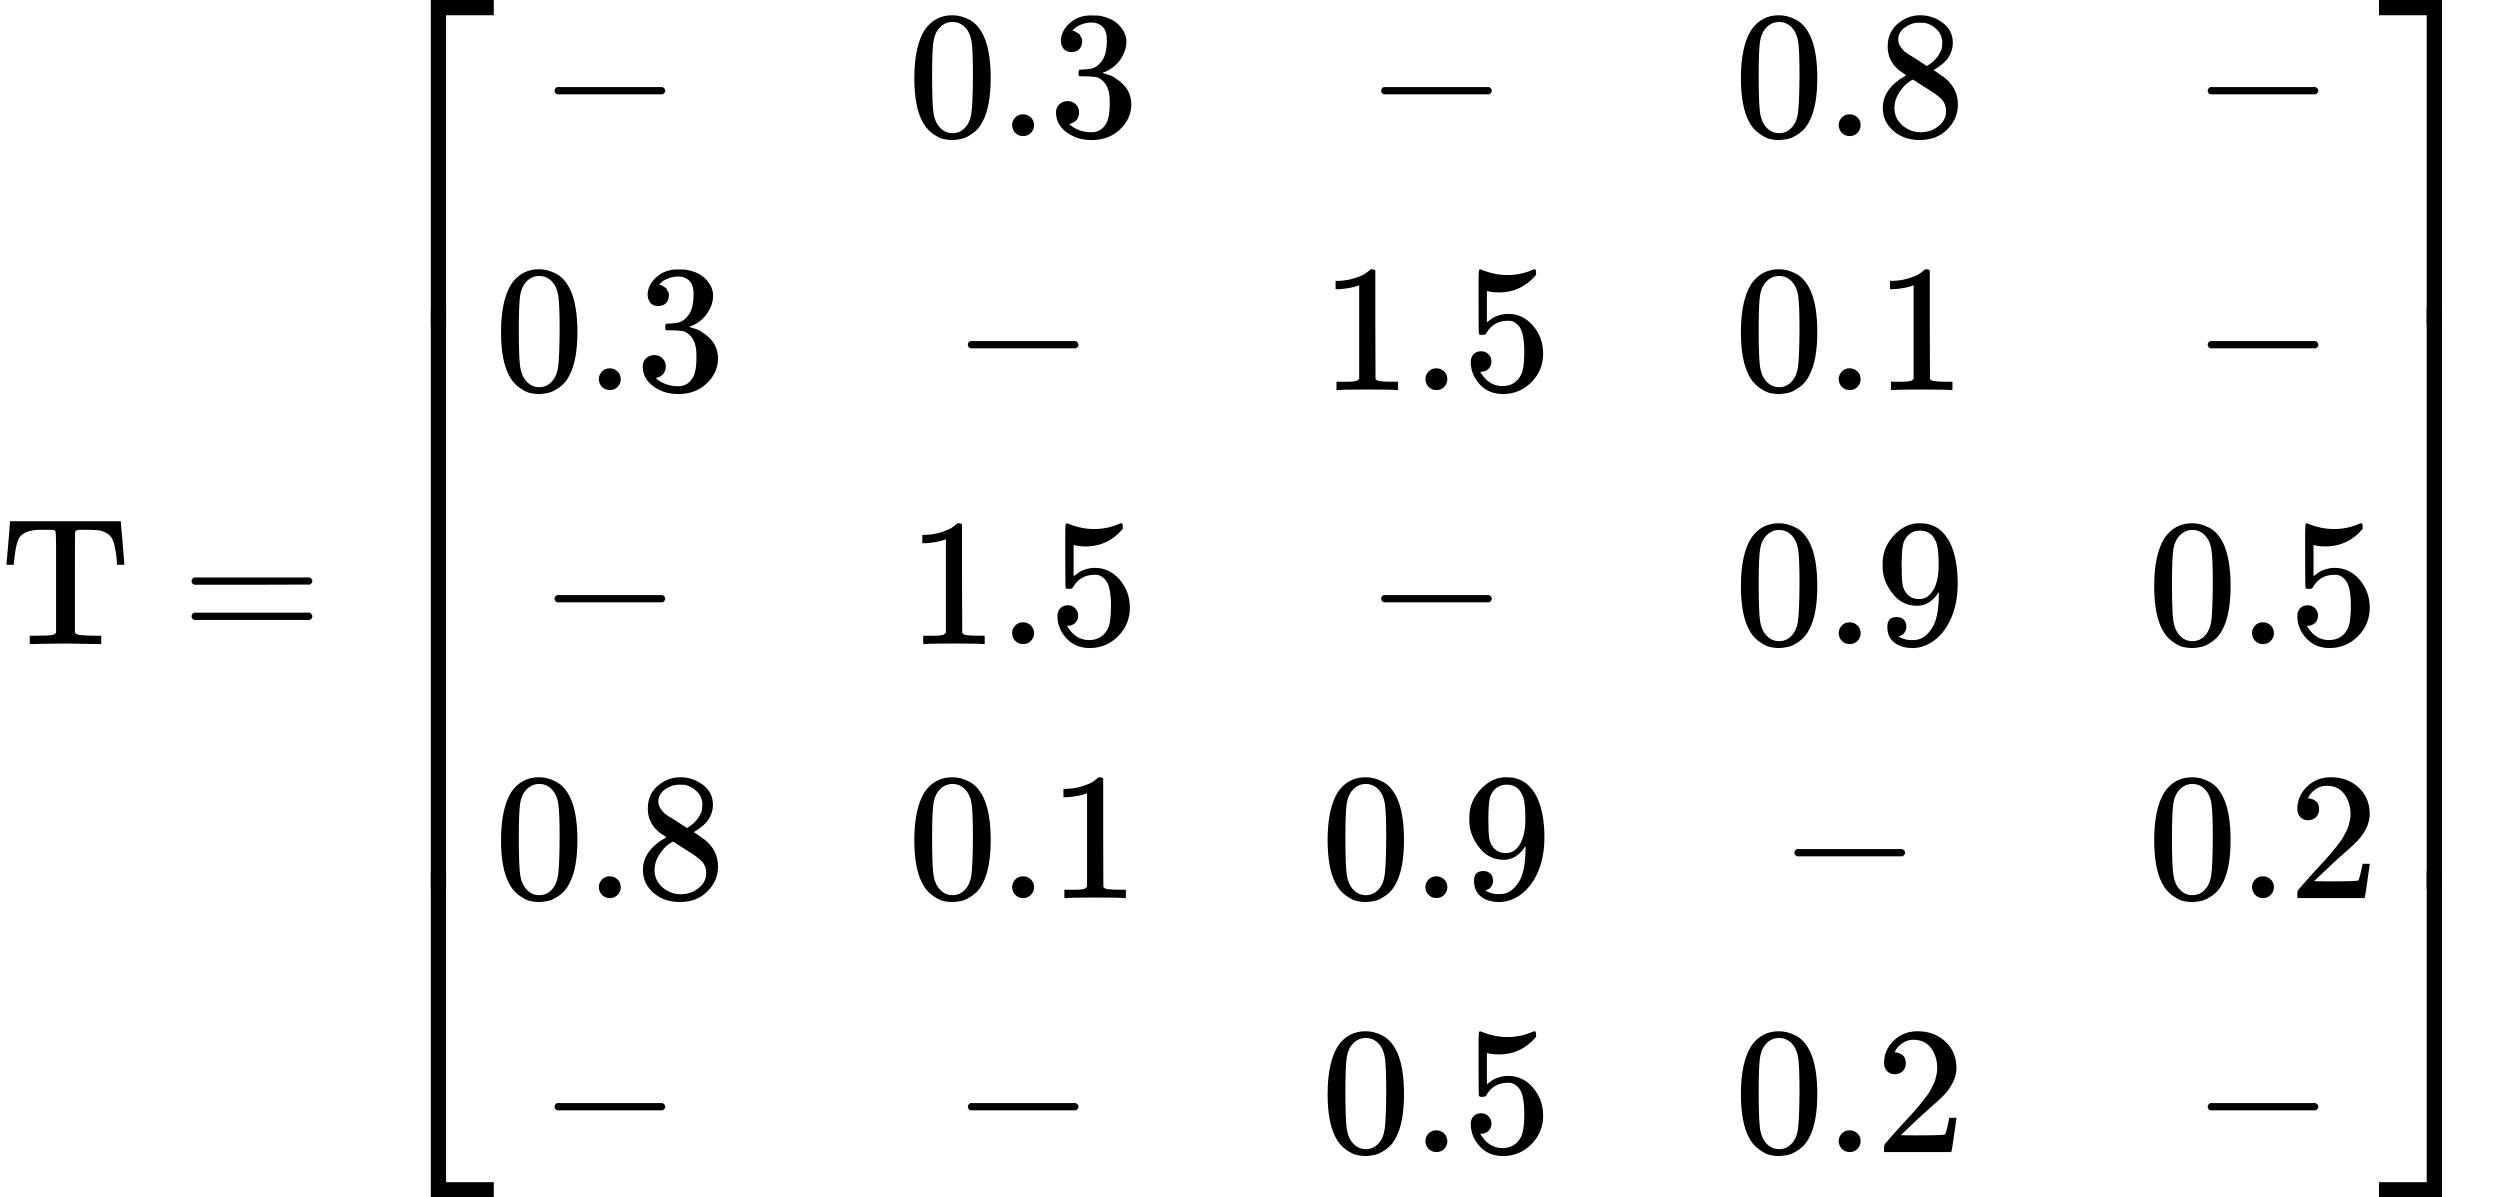 <?xml version="1.0" encoding="UTF-8" standalone="no" ?>
<svg xmlns="http://www.w3.org/2000/svg" width="249.400px" height="119.456px" viewBox="0 -3550 13779.6 6600" xmlns:xlink="http://www.w3.org/1999/xlink" aria-hidden="true" style=""><defs><path id="MJX-190-TEX-N-54" d="M36 443Q37 448 46 558T55 671V677H666V671Q667 666 676 556T685 443V437H645V443Q645 445 642 478T631 544T610 593Q593 614 555 625Q534 630 478 630H451H443Q417 630 414 618Q413 616 413 339V63Q420 53 439 50T528 46H558V0H545L361 3Q186 1 177 0H164V46H194Q264 46 283 49T309 63V339V550Q309 620 304 625T271 630H244H224Q154 630 119 601Q101 585 93 554T81 486T76 443V437H36V443Z"></path><path id="MJX-190-TEX-N-3D" d="M56 347Q56 360 70 367H707Q722 359 722 347Q722 336 708 328L390 327H72Q56 332 56 347ZM56 153Q56 168 72 173H708Q722 163 722 153Q722 140 707 133H70Q56 140 56 153Z"></path><path id="MJX-190-TEX-S4-23A1" d="M319 -645V1154H666V1070H403V-645H319Z"></path><path id="MJX-190-TEX-S4-23A3" d="M319 -644V1155H403V-560H666V-644H319Z"></path><path id="MJX-190-TEX-S4-23A2" d="M319 0V602H403V0H319Z"></path><path id="MJX-190-TEX-N-2212" d="M84 237T84 250T98 270H679Q694 262 694 250T679 230H98Q84 237 84 250Z"></path><path id="MJX-190-TEX-N-30" d="M96 585Q152 666 249 666Q297 666 345 640T423 548Q460 465 460 320Q460 165 417 83Q397 41 362 16T301 -15T250 -22Q224 -22 198 -16T137 16T82 83Q39 165 39 320Q39 494 96 585ZM321 597Q291 629 250 629Q208 629 178 597Q153 571 145 525T137 333Q137 175 145 125T181 46Q209 16 250 16Q290 16 318 46Q347 76 354 130T362 333Q362 478 354 524T321 597Z"></path><path id="MJX-190-TEX-N-2E" d="M78 60Q78 84 95 102T138 120Q162 120 180 104T199 61Q199 36 182 18T139 0T96 17T78 60Z"></path><path id="MJX-190-TEX-N-33" d="M127 463Q100 463 85 480T69 524Q69 579 117 622T233 665Q268 665 277 664Q351 652 390 611T430 522Q430 470 396 421T302 350L299 348Q299 347 308 345T337 336T375 315Q457 262 457 175Q457 96 395 37T238 -22Q158 -22 100 21T42 130Q42 158 60 175T105 193Q133 193 151 175T169 130Q169 119 166 110T159 94T148 82T136 74T126 70T118 67L114 66Q165 21 238 21Q293 21 321 74Q338 107 338 175V195Q338 290 274 322Q259 328 213 329L171 330L168 332Q166 335 166 348Q166 366 174 366Q202 366 232 371Q266 376 294 413T322 525V533Q322 590 287 612Q265 626 240 626Q208 626 181 615T143 592T132 580H135Q138 579 143 578T153 573T165 566T175 555T183 540T186 520Q186 498 172 481T127 463Z"></path><path id="MJX-190-TEX-N-38" d="M70 417T70 494T124 618T248 666Q319 666 374 624T429 515Q429 485 418 459T392 417T361 389T335 371T324 363L338 354Q352 344 366 334T382 323Q457 264 457 174Q457 95 399 37T249 -22Q159 -22 101 29T43 155Q43 263 172 335L154 348Q133 361 127 368Q70 417 70 494ZM286 386L292 390Q298 394 301 396T311 403T323 413T334 425T345 438T355 454T364 471T369 491T371 513Q371 556 342 586T275 624Q268 625 242 625Q201 625 165 599T128 534Q128 511 141 492T167 463T217 431Q224 426 228 424L286 386ZM250 21Q308 21 350 55T392 137Q392 154 387 169T375 194T353 216T330 234T301 253T274 270Q260 279 244 289T218 306L210 311Q204 311 181 294T133 239T107 157Q107 98 150 60T250 21Z"></path><path id="MJX-190-TEX-N-31" d="M213 578L200 573Q186 568 160 563T102 556H83V602H102Q149 604 189 617T245 641T273 663Q275 666 285 666Q294 666 302 660V361L303 61Q310 54 315 52T339 48T401 46H427V0H416Q395 3 257 3Q121 3 100 0H88V46H114Q136 46 152 46T177 47T193 50T201 52T207 57T213 61V578Z"></path><path id="MJX-190-TEX-N-35" d="M164 157Q164 133 148 117T109 101H102Q148 22 224 22Q294 22 326 82Q345 115 345 210Q345 313 318 349Q292 382 260 382H254Q176 382 136 314Q132 307 129 306T114 304Q97 304 95 310Q93 314 93 485V614Q93 664 98 664Q100 666 102 666Q103 666 123 658T178 642T253 634Q324 634 389 662Q397 666 402 666Q410 666 410 648V635Q328 538 205 538Q174 538 149 544L139 546V374Q158 388 169 396T205 412T256 420Q337 420 393 355T449 201Q449 109 385 44T229 -22Q148 -22 99 32T50 154Q50 178 61 192T84 210T107 214Q132 214 148 197T164 157Z"></path><path id="MJX-190-TEX-N-39" d="M352 287Q304 211 232 211Q154 211 104 270T44 396Q42 412 42 436V444Q42 537 111 606Q171 666 243 666Q245 666 249 666T257 665H261Q273 665 286 663T323 651T370 619T413 560Q456 472 456 334Q456 194 396 97Q361 41 312 10T208 -22Q147 -22 108 7T68 93T121 149Q143 149 158 135T173 96Q173 78 164 65T148 49T135 44L131 43Q131 41 138 37T164 27T206 22H212Q272 22 313 86Q352 142 352 280V287ZM244 248Q292 248 321 297T351 430Q351 508 343 542Q341 552 337 562T323 588T293 615T246 625Q208 625 181 598Q160 576 154 546T147 441Q147 358 152 329T172 282Q197 248 244 248Z"></path><path id="MJX-190-TEX-N-32" d="M109 429Q82 429 66 447T50 491Q50 562 103 614T235 666Q326 666 387 610T449 465Q449 422 429 383T381 315T301 241Q265 210 201 149L142 93L218 92Q375 92 385 97Q392 99 409 186V189H449V186Q448 183 436 95T421 3V0H50V19V31Q50 38 56 46T86 81Q115 113 136 137Q145 147 170 174T204 211T233 244T261 278T284 308T305 340T320 369T333 401T340 431T343 464Q343 527 309 573T212 619Q179 619 154 602T119 569T109 550Q109 549 114 549Q132 549 151 535T170 489Q170 464 154 447T109 429Z"></path><path id="MJX-190-TEX-S4-23A4" d="M0 1070V1154H347V-645H263V1070H0Z"></path><path id="MJX-190-TEX-S4-23A6" d="M263 -560V1155H347V-644H0V-560H263Z"></path><path id="MJX-190-TEX-S4-23A5" d="M263 0V602H347V0H263Z"></path></defs><g stroke="currentColor" fill="currentColor" stroke-width="0" transform="scale(1,-1)"><g data-mml-node="math"><g data-mml-node="TeXAtom" data-mjx-texclass="ORD"><g data-mml-node="mi"><use data-c="54" xlink:href="#MJX-190-TEX-N-54"></use></g></g><g data-mml-node="mo" transform="translate(999.8,0)"><use data-c="3D" xlink:href="#MJX-190-TEX-N-3D"></use></g><g data-mml-node="mrow" transform="translate(2055.6,0)"><g data-mml-node="mo"><use data-c="23A1" xlink:href="#MJX-190-TEX-S4-23A1" transform="translate(0,2396)"></use><use data-c="23A3" xlink:href="#MJX-190-TEX-S4-23A3" transform="translate(0,-2406)"></use><svg width="667" height="3202" y="-1351" x="0" viewBox="0 800.5 667 3202"><use data-c="23A2" xlink:href="#MJX-190-TEX-S4-23A2" transform="scale(1,7.978)"></use></svg></g><g data-mml-node="mtable" transform="translate(667,0)"><g data-mml-node="mtr" transform="translate(0,2800)"><g data-mml-node="mtd" transform="translate(250,0)"><g data-mml-node="TeXAtom" data-mjx-texclass="ORD"><g data-mml-node="mo"><use data-c="2212" xlink:href="#MJX-190-TEX-N-2212"></use></g></g></g><g data-mml-node="mtd" transform="translate(2278,0)"><g data-mml-node="mn"><use data-c="30" xlink:href="#MJX-190-TEX-N-30"></use><use data-c="2E" xlink:href="#MJX-190-TEX-N-2E" transform="translate(500,0)"></use><use data-c="33" xlink:href="#MJX-190-TEX-N-33" transform="translate(778,0)"></use></g></g><g data-mml-node="mtd" transform="translate(4806,0)"><g data-mml-node="TeXAtom" data-mjx-texclass="ORD"><g data-mml-node="mo"><use data-c="2212" xlink:href="#MJX-190-TEX-N-2212"></use></g></g></g><g data-mml-node="mtd" transform="translate(6834,0)"><g data-mml-node="mn"><use data-c="30" xlink:href="#MJX-190-TEX-N-30"></use><use data-c="2E" xlink:href="#MJX-190-TEX-N-2E" transform="translate(500,0)"></use><use data-c="38" xlink:href="#MJX-190-TEX-N-38" transform="translate(778,0)"></use></g></g><g data-mml-node="mtd" transform="translate(9362,0)"><g data-mml-node="TeXAtom" data-mjx-texclass="ORD"><g data-mml-node="mo"><use data-c="2212" xlink:href="#MJX-190-TEX-N-2212"></use></g></g></g></g><g data-mml-node="mtr" transform="translate(0,1400)"><g data-mml-node="mtd"><g data-mml-node="mn"><use data-c="30" xlink:href="#MJX-190-TEX-N-30"></use><use data-c="2E" xlink:href="#MJX-190-TEX-N-2E" transform="translate(500,0)"></use><use data-c="33" xlink:href="#MJX-190-TEX-N-33" transform="translate(778,0)"></use></g></g><g data-mml-node="mtd" transform="translate(2528,0)"><g data-mml-node="TeXAtom" data-mjx-texclass="ORD"><g data-mml-node="mo"><use data-c="2212" xlink:href="#MJX-190-TEX-N-2212"></use></g></g></g><g data-mml-node="mtd" transform="translate(4556,0)"><g data-mml-node="mn"><use data-c="31" xlink:href="#MJX-190-TEX-N-31"></use><use data-c="2E" xlink:href="#MJX-190-TEX-N-2E" transform="translate(500,0)"></use><use data-c="35" xlink:href="#MJX-190-TEX-N-35" transform="translate(778,0)"></use></g></g><g data-mml-node="mtd" transform="translate(6834,0)"><g data-mml-node="mn"><use data-c="30" xlink:href="#MJX-190-TEX-N-30"></use><use data-c="2E" xlink:href="#MJX-190-TEX-N-2E" transform="translate(500,0)"></use><use data-c="31" xlink:href="#MJX-190-TEX-N-31" transform="translate(778,0)"></use></g></g><g data-mml-node="mtd" transform="translate(9362,0)"><g data-mml-node="TeXAtom" data-mjx-texclass="ORD"><g data-mml-node="mo"><use data-c="2212" xlink:href="#MJX-190-TEX-N-2212"></use></g></g></g></g><g data-mml-node="mtr" transform="translate(0,0)"><g data-mml-node="mtd" transform="translate(250,0)"><g data-mml-node="TeXAtom" data-mjx-texclass="ORD"><g data-mml-node="mo"><use data-c="2212" xlink:href="#MJX-190-TEX-N-2212"></use></g></g></g><g data-mml-node="mtd" transform="translate(2278,0)"><g data-mml-node="mn"><use data-c="31" xlink:href="#MJX-190-TEX-N-31"></use><use data-c="2E" xlink:href="#MJX-190-TEX-N-2E" transform="translate(500,0)"></use><use data-c="35" xlink:href="#MJX-190-TEX-N-35" transform="translate(778,0)"></use></g></g><g data-mml-node="mtd" transform="translate(4806,0)"><g data-mml-node="TeXAtom" data-mjx-texclass="ORD"><g data-mml-node="mo"><use data-c="2212" xlink:href="#MJX-190-TEX-N-2212"></use></g></g></g><g data-mml-node="mtd" transform="translate(6834,0)"><g data-mml-node="mn"><use data-c="30" xlink:href="#MJX-190-TEX-N-30"></use><use data-c="2E" xlink:href="#MJX-190-TEX-N-2E" transform="translate(500,0)"></use><use data-c="39" xlink:href="#MJX-190-TEX-N-39" transform="translate(778,0)"></use></g></g><g data-mml-node="mtd" transform="translate(9112,0)"><g data-mml-node="mn"><use data-c="30" xlink:href="#MJX-190-TEX-N-30"></use><use data-c="2E" xlink:href="#MJX-190-TEX-N-2E" transform="translate(500,0)"></use><use data-c="35" xlink:href="#MJX-190-TEX-N-35" transform="translate(778,0)"></use></g></g></g><g data-mml-node="mtr" transform="translate(0,-1400)"><g data-mml-node="mtd"><g data-mml-node="mn"><use data-c="30" xlink:href="#MJX-190-TEX-N-30"></use><use data-c="2E" xlink:href="#MJX-190-TEX-N-2E" transform="translate(500,0)"></use><use data-c="38" xlink:href="#MJX-190-TEX-N-38" transform="translate(778,0)"></use></g></g><g data-mml-node="mtd" transform="translate(2278,0)"><g data-mml-node="mn"><use data-c="30" xlink:href="#MJX-190-TEX-N-30"></use><use data-c="2E" xlink:href="#MJX-190-TEX-N-2E" transform="translate(500,0)"></use><use data-c="31" xlink:href="#MJX-190-TEX-N-31" transform="translate(778,0)"></use></g></g><g data-mml-node="mtd" transform="translate(4556,0)"><g data-mml-node="mn"><use data-c="30" xlink:href="#MJX-190-TEX-N-30"></use><use data-c="2E" xlink:href="#MJX-190-TEX-N-2E" transform="translate(500,0)"></use><use data-c="39" xlink:href="#MJX-190-TEX-N-39" transform="translate(778,0)"></use></g></g><g data-mml-node="mtd" transform="translate(7084,0)"><g data-mml-node="TeXAtom" data-mjx-texclass="ORD"><g data-mml-node="mo"><use data-c="2212" xlink:href="#MJX-190-TEX-N-2212"></use></g></g></g><g data-mml-node="mtd" transform="translate(9112,0)"><g data-mml-node="mn"><use data-c="30" xlink:href="#MJX-190-TEX-N-30"></use><use data-c="2E" xlink:href="#MJX-190-TEX-N-2E" transform="translate(500,0)"></use><use data-c="32" xlink:href="#MJX-190-TEX-N-32" transform="translate(778,0)"></use></g></g></g><g data-mml-node="mtr" transform="translate(0,-2800)"><g data-mml-node="mtd" transform="translate(250,0)"><g data-mml-node="TeXAtom" data-mjx-texclass="ORD"><g data-mml-node="mo"><use data-c="2212" xlink:href="#MJX-190-TEX-N-2212"></use></g></g></g><g data-mml-node="mtd" transform="translate(2528,0)"><g data-mml-node="TeXAtom" data-mjx-texclass="ORD"><g data-mml-node="mo"><use data-c="2212" xlink:href="#MJX-190-TEX-N-2212"></use></g></g></g><g data-mml-node="mtd" transform="translate(4556,0)"><g data-mml-node="mn"><use data-c="30" xlink:href="#MJX-190-TEX-N-30"></use><use data-c="2E" xlink:href="#MJX-190-TEX-N-2E" transform="translate(500,0)"></use><use data-c="35" xlink:href="#MJX-190-TEX-N-35" transform="translate(778,0)"></use></g></g><g data-mml-node="mtd" transform="translate(6834,0)"><g data-mml-node="mn"><use data-c="30" xlink:href="#MJX-190-TEX-N-30"></use><use data-c="2E" xlink:href="#MJX-190-TEX-N-2E" transform="translate(500,0)"></use><use data-c="32" xlink:href="#MJX-190-TEX-N-32" transform="translate(778,0)"></use></g></g><g data-mml-node="mtd" transform="translate(9362,0)"><g data-mml-node="TeXAtom" data-mjx-texclass="ORD"><g data-mml-node="mo"><use data-c="2212" xlink:href="#MJX-190-TEX-N-2212"></use></g></g></g></g></g><g data-mml-node="mo" transform="translate(11057,0)"><use data-c="23A4" xlink:href="#MJX-190-TEX-S4-23A4" transform="translate(0,2396)"></use><use data-c="23A6" xlink:href="#MJX-190-TEX-S4-23A6" transform="translate(0,-2406)"></use><svg width="667" height="3202" y="-1351" x="0" viewBox="0 800.5 667 3202"><use data-c="23A5" xlink:href="#MJX-190-TEX-S4-23A5" transform="scale(1,7.978)"></use></svg></g></g></g></g></svg>